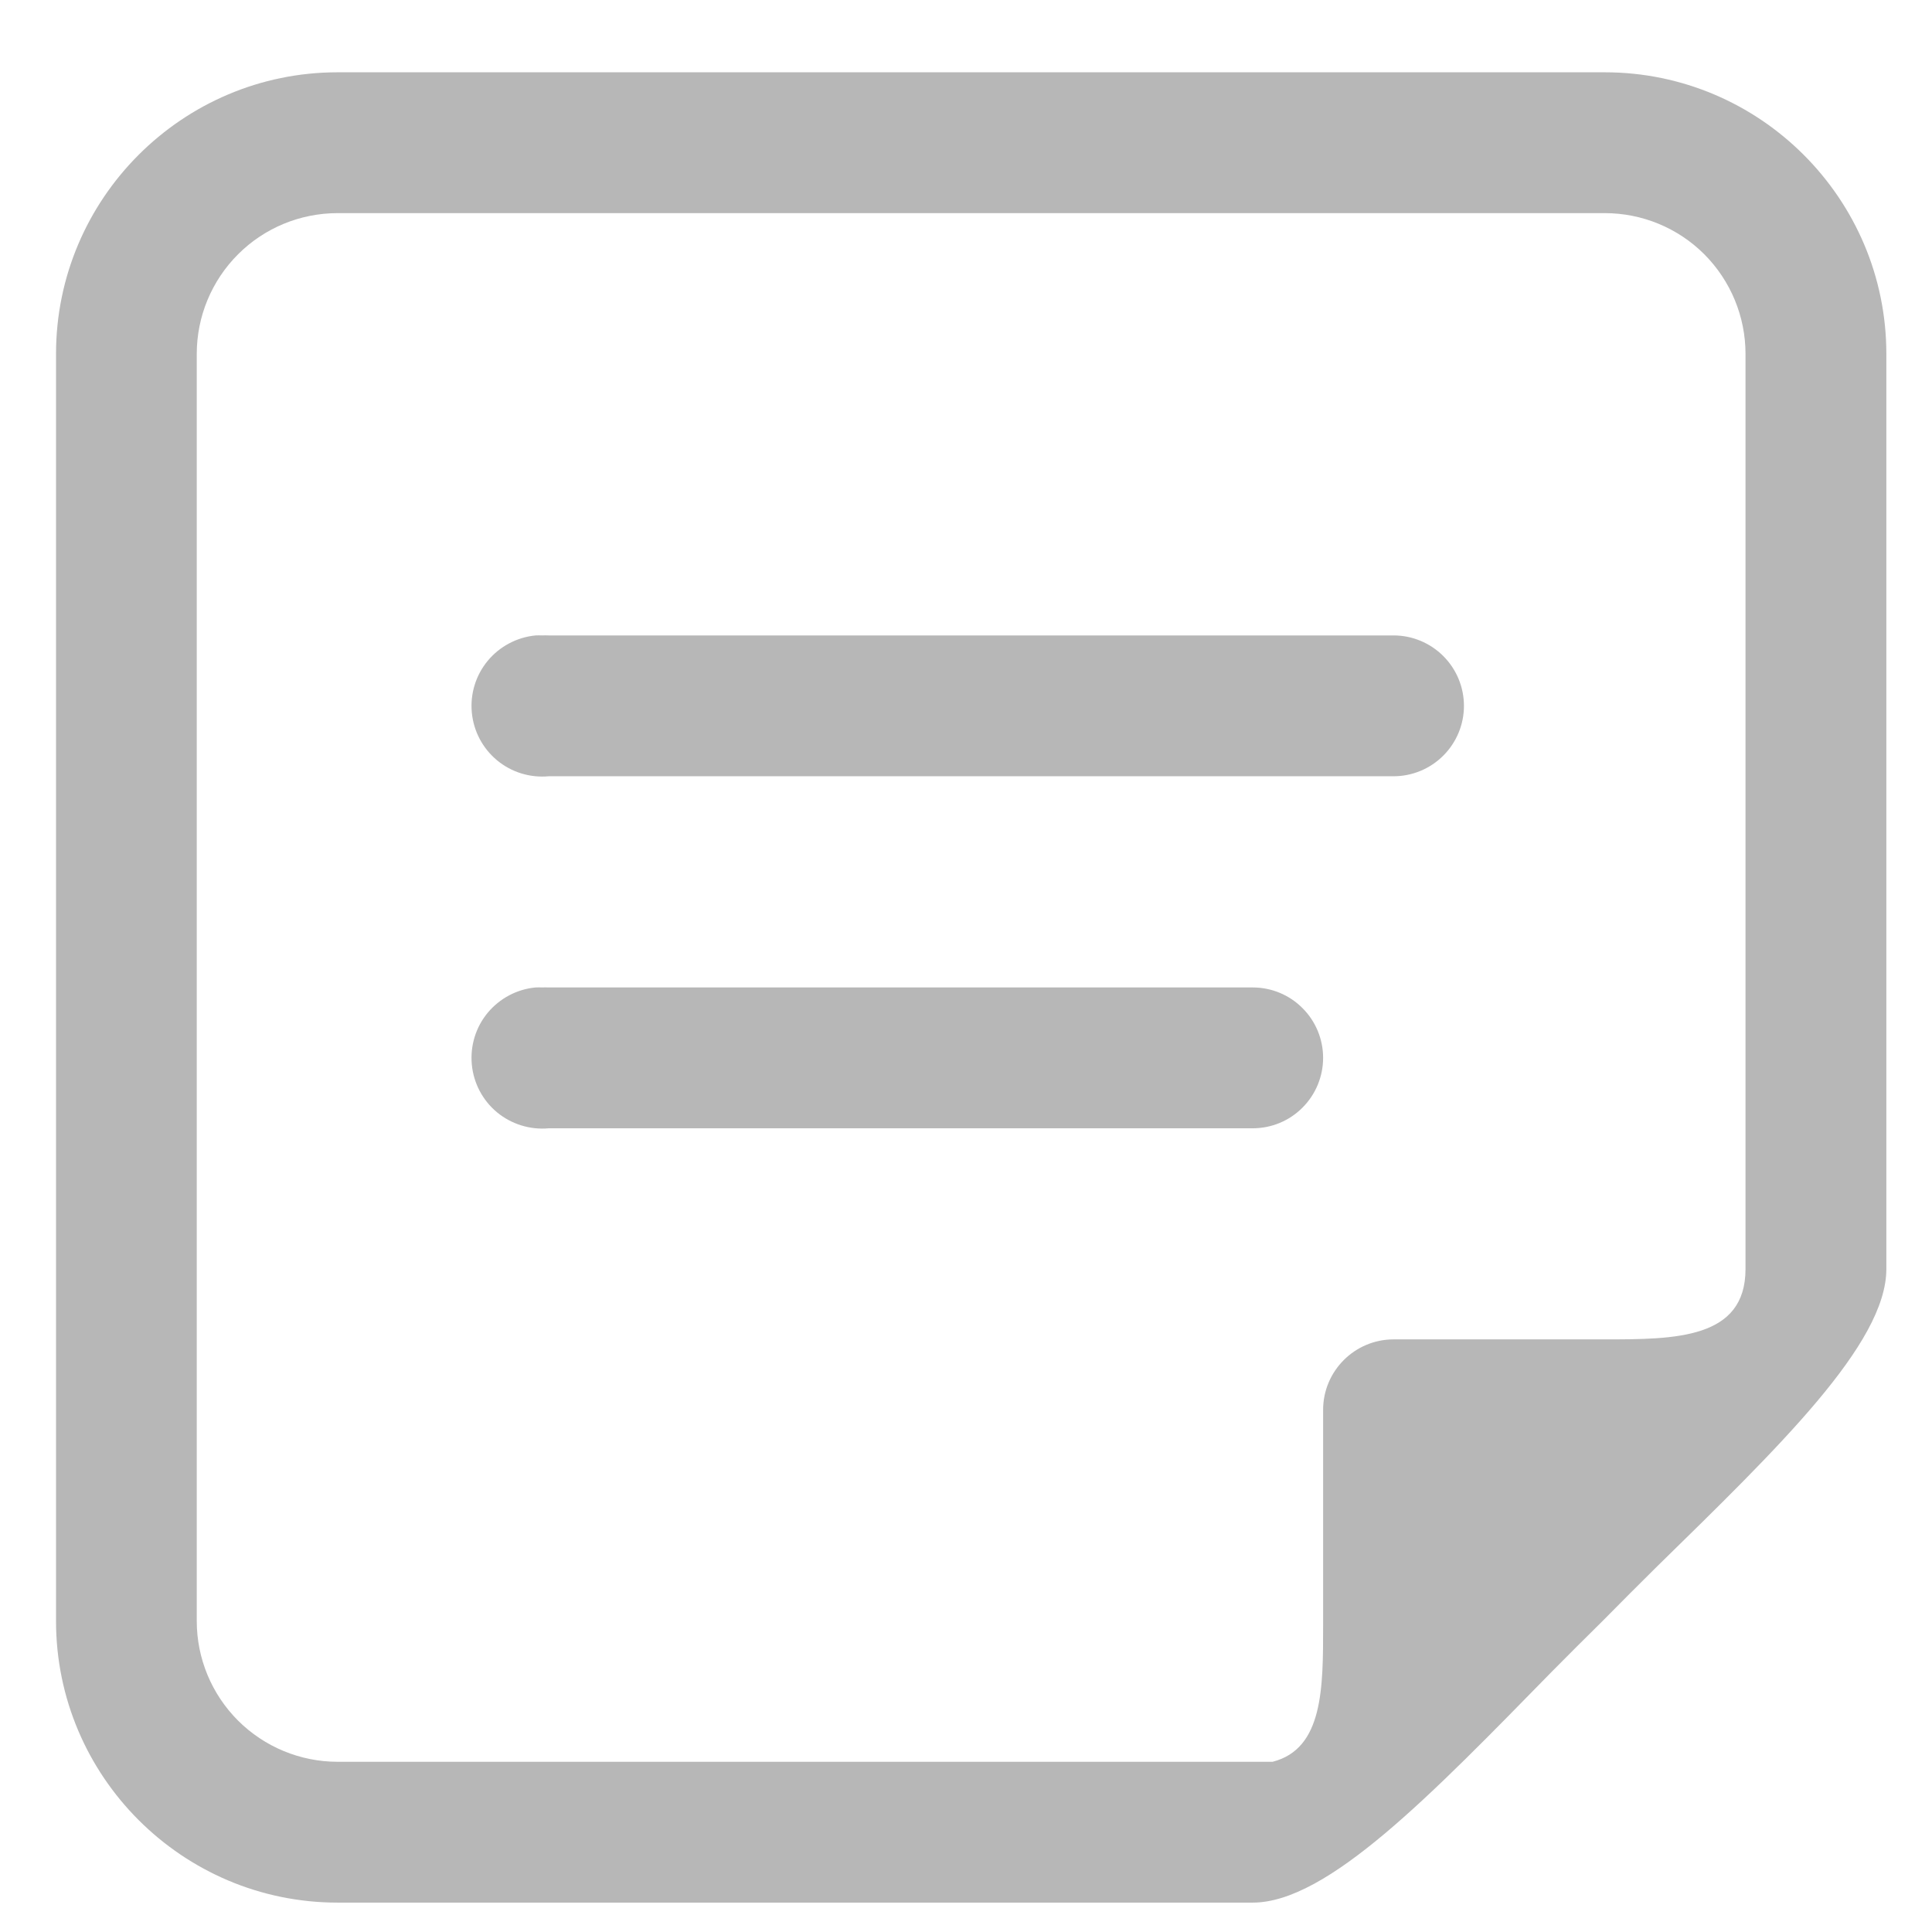 <svg width="19" height="19" viewBox="0 0 19 19" fill="none" xmlns="http://www.w3.org/2000/svg">
<g id="wpf:note" clip-path="url(#clip0_2173_15590)">
<path id="Vector" d="M3.32 0.711C1.793 0.711 0.551 1.954 0.551 3.48V15.942C0.551 17.468 1.793 18.711 3.32 18.711H12.32C13.056 18.711 14.078 17.648 15.262 16.439C15.428 16.271 15.588 16.112 15.76 15.942C15.93 15.77 16.11 15.589 16.279 15.422C17.489 14.237 18.551 13.216 18.551 12.48V3.48C18.551 1.954 17.308 0.711 15.782 0.711H3.32ZM3.32 2.096H15.782C16.149 2.096 16.501 2.241 16.761 2.501C17.02 2.761 17.166 3.113 17.166 3.48V12.48C17.166 13.169 16.473 13.172 15.782 13.172H13.705C13.323 13.172 13.012 13.483 13.012 13.865V15.985C13.012 16.599 13.014 17.199 12.515 17.326H3.32C2.953 17.326 2.601 17.18 2.341 16.921C2.081 16.661 1.935 16.309 1.935 15.942V3.48C1.935 3.113 2.081 2.761 2.341 2.501C2.601 2.241 2.953 2.096 3.32 2.096ZM5.267 6.249C5.084 6.267 4.915 6.356 4.797 6.498C4.679 6.64 4.623 6.823 4.64 7.006C4.657 7.19 4.746 7.359 4.888 7.477C5.03 7.595 5.213 7.651 5.397 7.634H13.705C13.888 7.634 14.064 7.561 14.194 7.431C14.324 7.301 14.397 7.125 14.397 6.942C14.397 6.758 14.324 6.582 14.194 6.452C14.064 6.322 13.888 6.249 13.705 6.249H5.397C5.375 6.248 5.354 6.248 5.332 6.249C5.31 6.248 5.289 6.248 5.267 6.249ZM5.267 9.711C5.084 9.728 4.915 9.818 4.797 9.959C4.679 10.101 4.623 10.284 4.64 10.468C4.657 10.652 4.746 10.821 4.888 10.939C5.03 11.056 5.213 11.113 5.397 11.096H12.32C12.504 11.096 12.68 11.023 12.809 10.893C12.939 10.763 13.012 10.587 13.012 10.403C13.012 10.22 12.939 10.043 12.809 9.914C12.68 9.784 12.504 9.711 12.32 9.711H5.397C5.375 9.71 5.354 9.71 5.332 9.711C5.31 9.71 5.289 9.71 5.267 9.711Z" fill="#B7B7B7"/>
</g>
<defs>
<clipPath id="clip0_2173_15590">
<rect width="18" height="18" fill="white" transform="translate(0.551 0.711)"/>
</clipPath>
</defs>
</svg>
